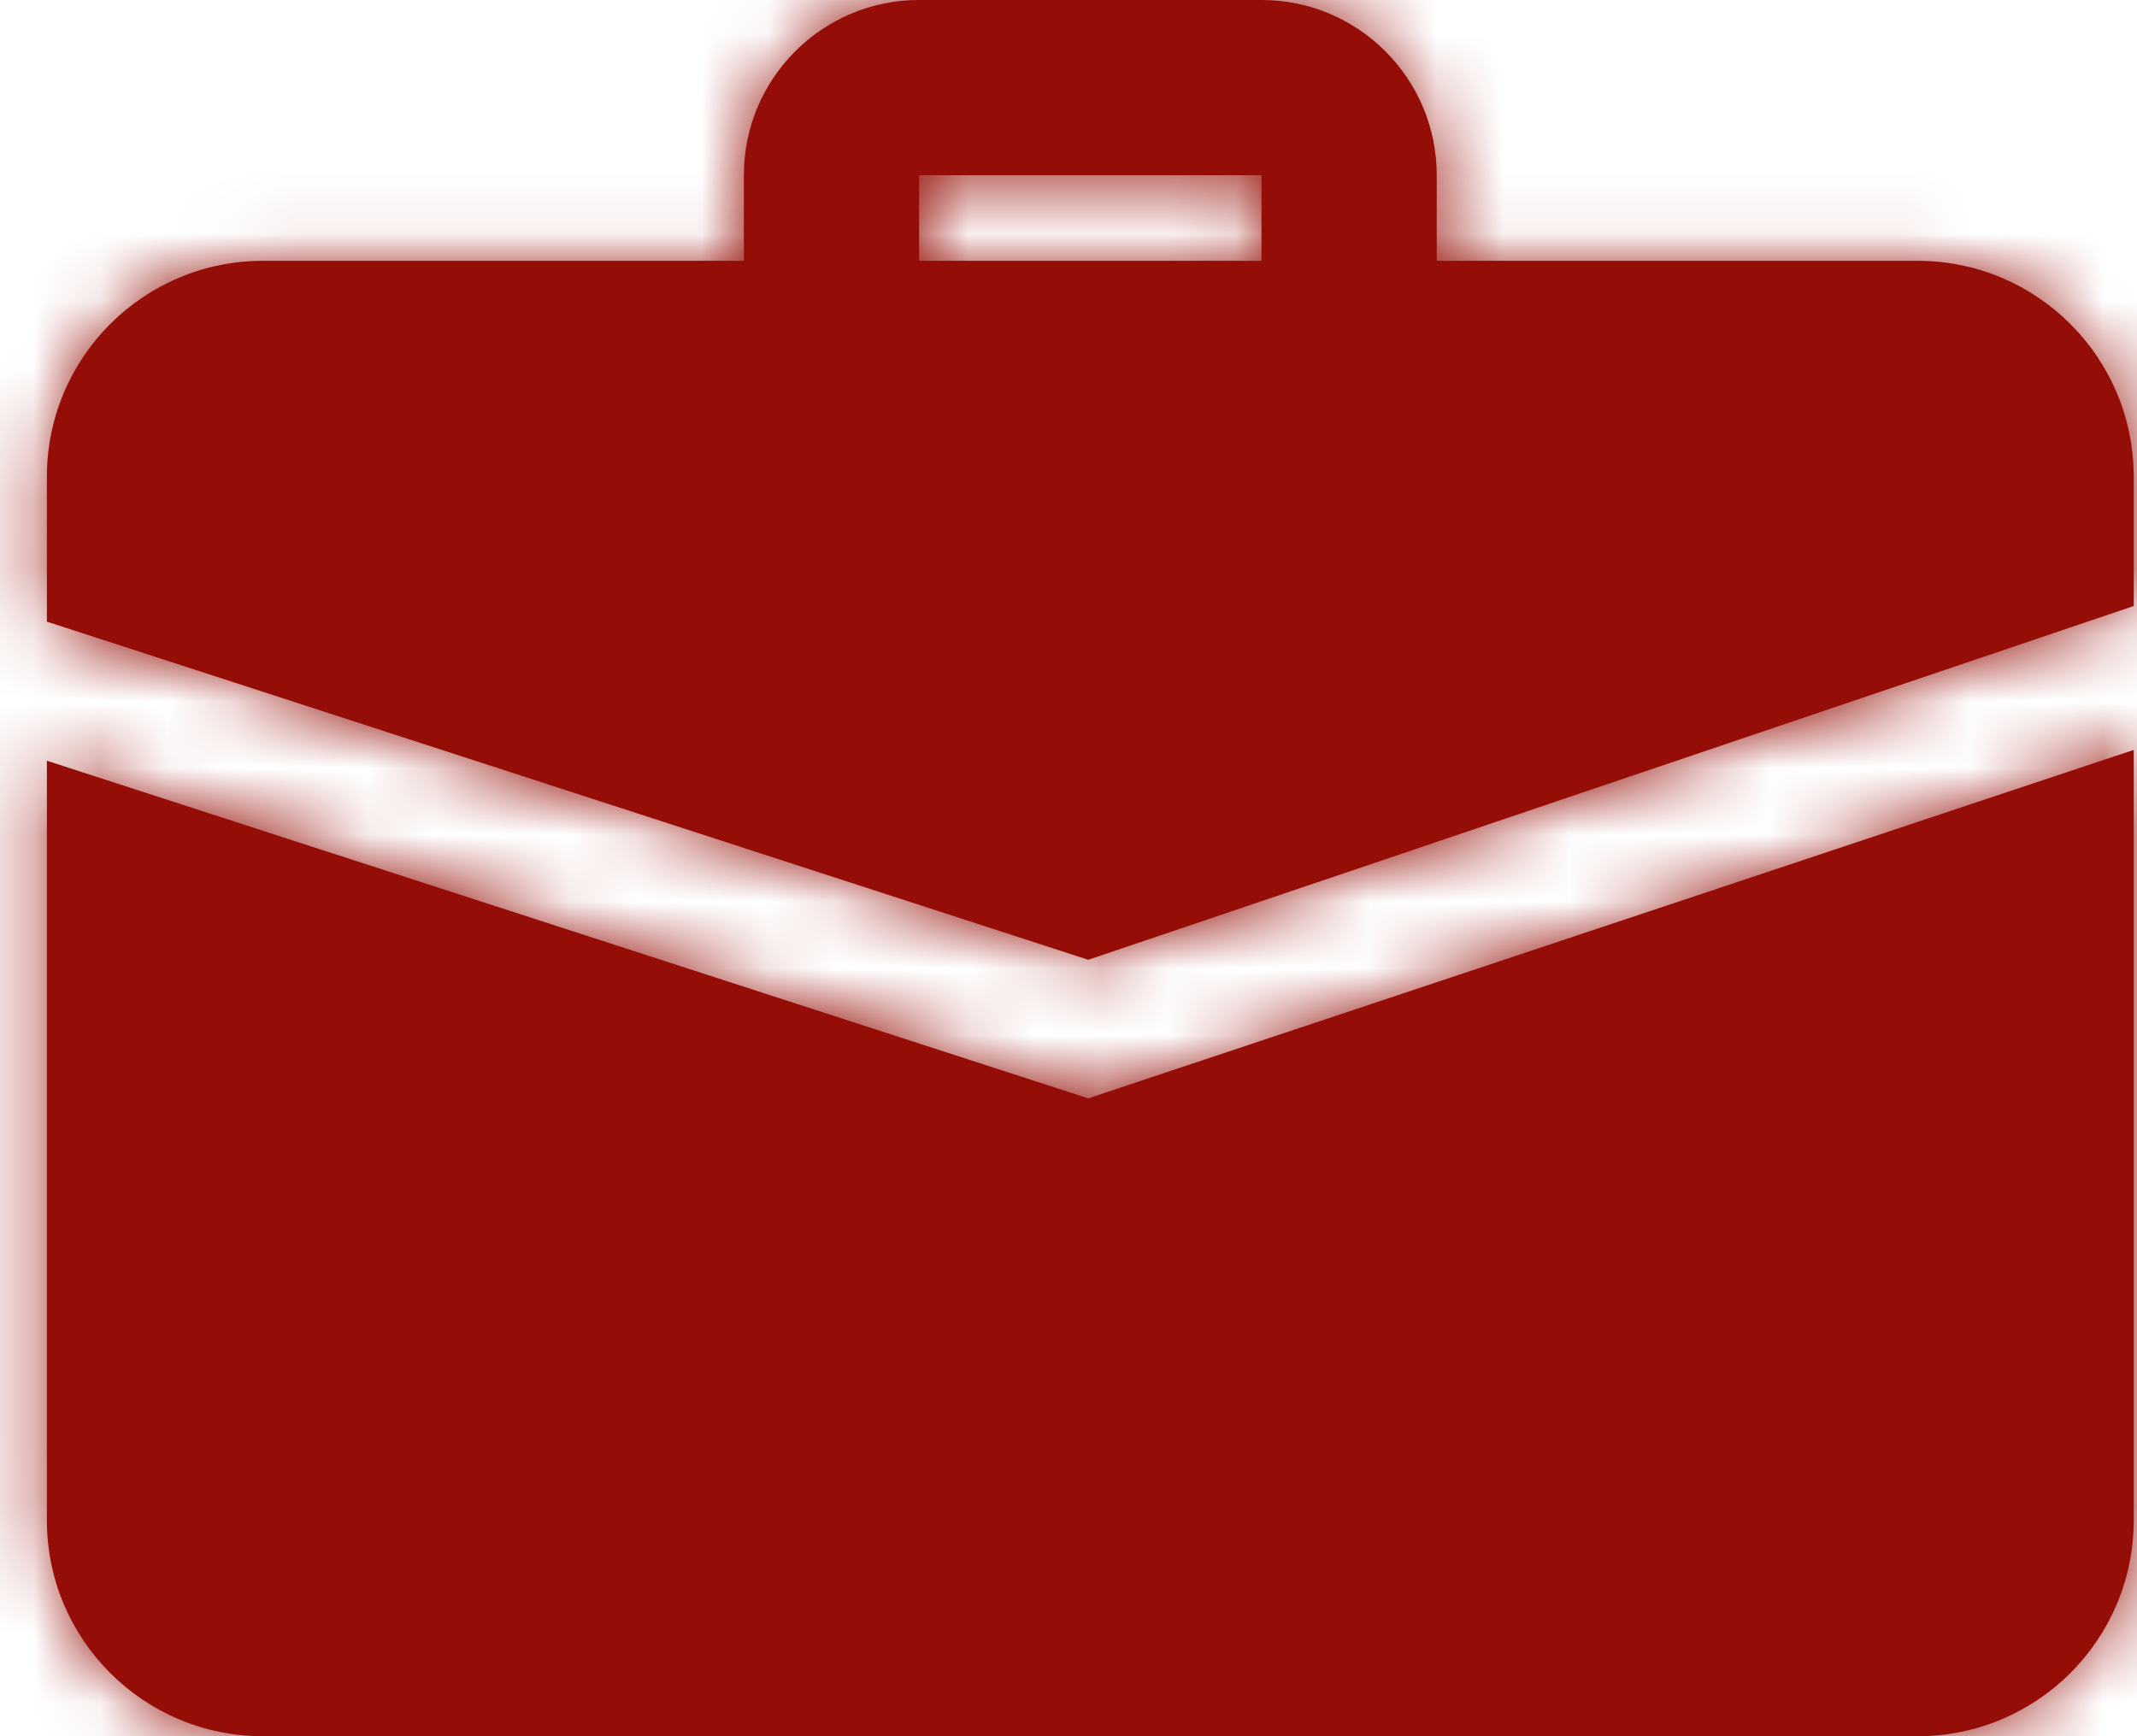 <svg width="32" height="26" viewBox="0 0 32 26" fill="none" xmlns="http://www.w3.org/2000/svg">
    <mask id="path-1-inside-1_99_492" fill="white">
        <path fill-rule="evenodd" clip-rule="evenodd" d="M13.763 2.624L18.89 2.624V3.906H13.763V2.624ZM11.139 3.906V2.624C11.139 1.175 12.313 0 13.763 0H18.89C20.339 0 21.514 1.175 21.514 2.624V3.906H28.716C30.503 3.906 31.951 5.354 31.951 7.141V9.075L16.296 14.373L0.702 9.309V7.141C0.702 5.354 2.15 3.906 3.937 3.906H11.139ZM16.296 16.448L31.951 11.23V22.765C31.951 24.552 30.503 26 28.716 26H3.937C2.15 26 0.702 24.552 0.702 22.765V11.392L16.296 16.448Z"/>
    </mask>
    <path fill-rule="evenodd" clip-rule="evenodd" d="M13.763 2.624L18.89 2.624V3.906H13.763V2.624ZM11.139 3.906V2.624C11.139 1.175 12.313 0 13.763 0H18.89C20.339 0 21.514 1.175 21.514 2.624V3.906H28.716C30.503 3.906 31.951 5.354 31.951 7.141V9.075L16.296 14.373L0.702 9.309V7.141C0.702 5.354 2.15 3.906 3.937 3.906H11.139ZM16.296 16.448L31.951 11.23V22.765C31.951 24.552 30.503 26 28.716 26H3.937C2.15 26 0.702 24.552 0.702 22.765V11.392L16.296 16.448Z" fill="#940D06"/>
    <path d="M18.89 2.624H20.171V1.343L18.89 1.343V2.624ZM13.763 2.624V1.343L12.481 1.343V2.624H13.763ZM18.89 3.906V5.188H20.171V3.906H18.89ZM13.763 3.906H12.481V5.188H13.763V3.906ZM11.139 3.906V5.188H12.42V3.906H11.139ZM21.514 3.906H20.232V5.188H21.514V3.906ZM31.951 9.075L32.362 10.289L33.232 9.995V9.075H31.951ZM16.296 14.373L15.9 15.592L16.304 15.724L16.707 15.587L16.296 14.373ZM0.702 9.309H-0.58V10.24L0.306 10.528L0.702 9.309ZM31.951 11.23H33.232V9.452L31.545 10.014L31.951 11.23ZM16.296 16.448L15.9 17.668L16.301 17.798L16.701 17.664L16.296 16.448ZM0.702 11.392L1.097 10.173L-0.58 9.629V11.392H0.702ZM18.89 1.343L13.763 1.343V3.906L18.89 3.906V1.343ZM20.171 3.906V2.624H17.608V3.906H20.171ZM18.89 2.624H13.763V5.188H18.89V2.624ZM12.481 2.624V3.906H15.045V2.624H12.481ZM9.857 2.624V3.906H12.42V2.624H9.857ZM13.763 -1.282C11.606 -1.282 9.857 0.467 9.857 2.624H12.42C12.42 1.883 13.021 1.282 13.763 1.282V-1.282ZM18.89 -1.282H13.763V1.282H18.89V-1.282ZM22.796 2.624C22.796 0.467 21.047 -1.282 18.89 -1.282V1.282C19.631 1.282 20.232 1.883 20.232 2.624H22.796ZM22.796 3.906V2.624H20.232V3.906H22.796ZM28.716 2.624H21.514V5.188H28.716V2.624ZM33.232 7.141C33.232 4.646 31.21 2.624 28.716 2.624V5.188C29.795 5.188 30.669 6.062 30.669 7.141H33.232ZM33.232 9.075V7.141H30.669V9.075H33.232ZM16.707 15.587L32.362 10.289L31.54 7.861L15.885 13.159L16.707 15.587ZM0.306 10.528L15.9 15.592L16.692 13.154L1.098 8.09L0.306 10.528ZM-0.58 7.141V9.309H1.984V7.141H-0.58ZM3.937 2.624C1.442 2.624 -0.58 4.646 -0.58 7.141H1.984C1.984 6.062 2.858 5.188 3.937 5.188V2.624ZM11.139 2.624H3.937V5.188H11.139V2.624ZM31.545 10.014L15.89 15.232L16.701 17.664L32.356 12.446L31.545 10.014ZM33.232 22.765V11.23H30.669V22.765H33.232ZM28.716 27.282C31.21 27.282 33.232 25.26 33.232 22.765H30.669C30.669 23.844 29.795 24.718 28.716 24.718V27.282ZM3.937 27.282H28.716V24.718H3.937V27.282ZM-0.58 22.765C-0.58 25.26 1.442 27.282 3.937 27.282V24.718C2.858 24.718 1.984 23.844 1.984 22.765H-0.58ZM-0.58 11.392V22.765H1.984V11.392H-0.58ZM16.691 15.229L1.097 10.173L0.307 12.611L15.9 17.668L16.691 15.229Z" fill="#940D06" mask="url(#path-1-inside-1_99_492)"/>
</svg>
